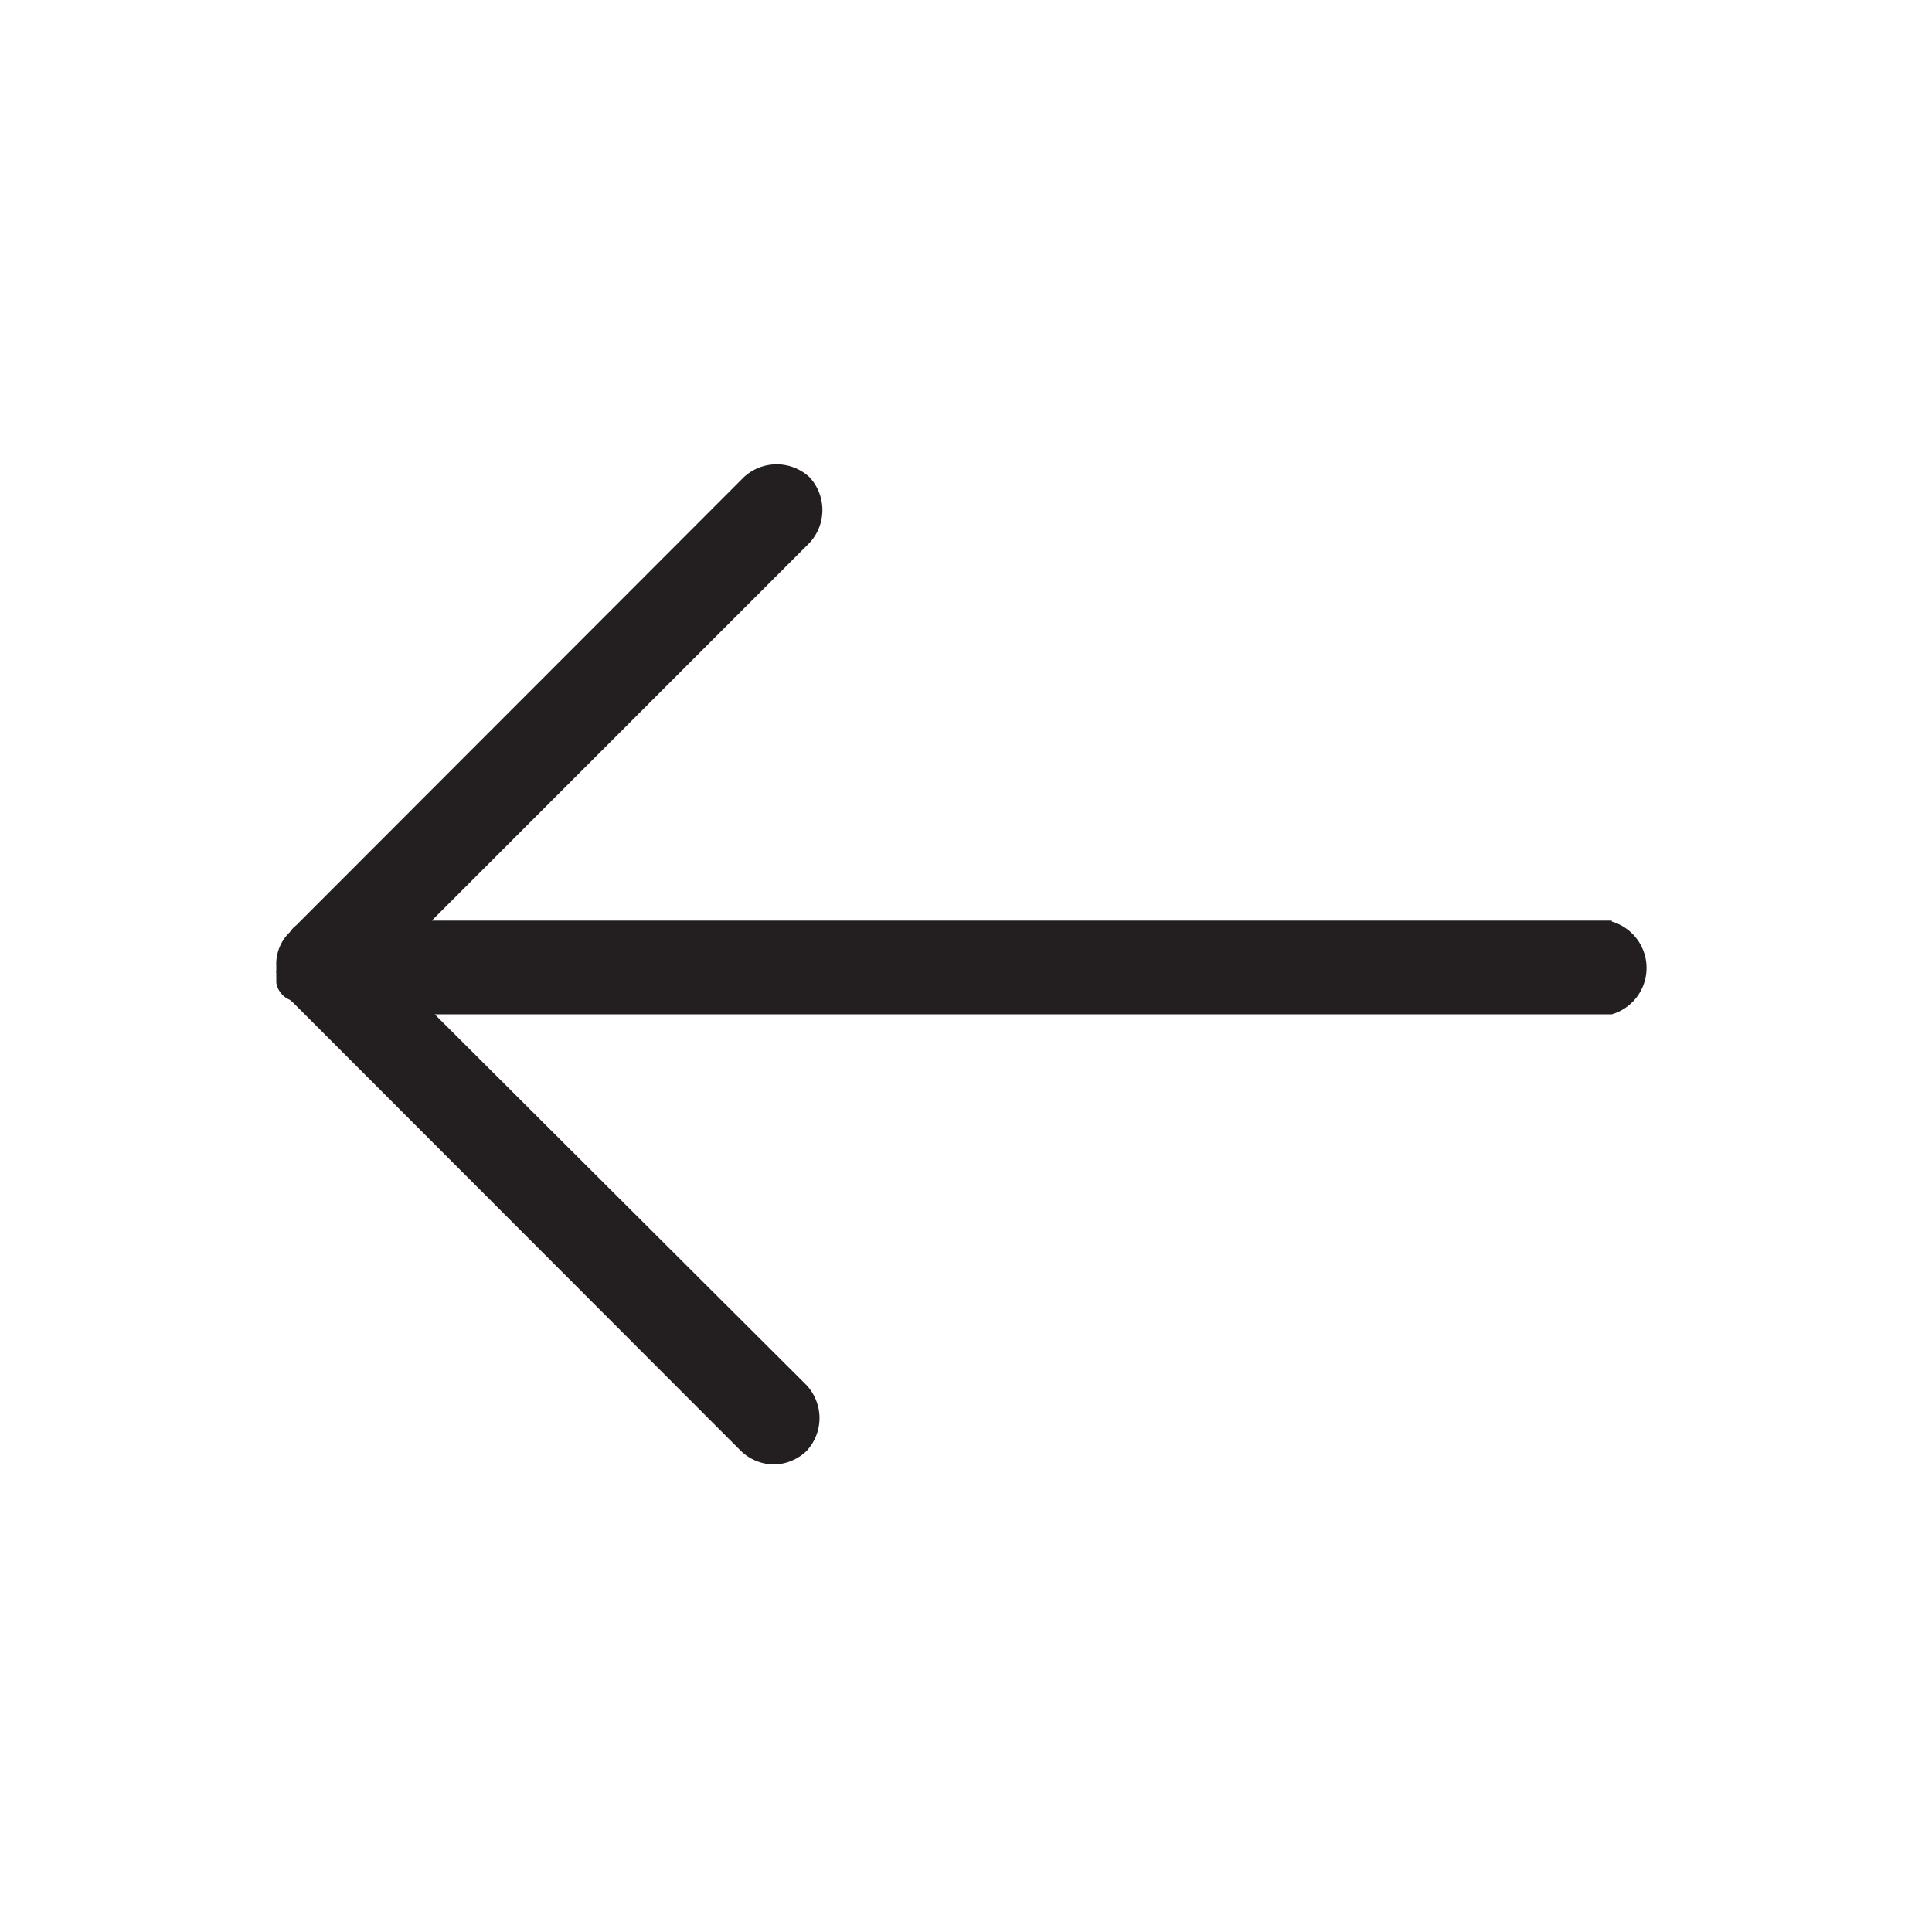 <svg id="Layer_1" data-name="Layer 1" xmlns="http://www.w3.org/2000/svg" viewBox="0 0 40 40">
  <path d="M33.37,19.06H8.94l7.82-7.82a1,1,0,0,0,0-1.36,1,1,0,0,0-1.36,0L6.13,19.16A.62.62,0,0,0,6,19.3a.91.91,0,0,0-.28.7v0h0v.09a.09.09,0,0,0,0,.05v.05s0,0,0,.05a.08.08,0,0,0,0,0,.43.43,0,0,1,0,.05s0,0,0,0a.08.08,0,0,0,0,0s0,0,0,0l0,0,0,0,0,.05,0,0A.46.46,0,0,0,6,20.7H6l.07.06,0,0,0,0,0,0,9.27,9.28a1,1,0,0,0,.68.28,1,1,0,0,0,.68-.28,1,1,0,0,0,0-1.36L9,21H33.37a1,1,0,0,0,0-1.92Z" style="fill: #231f20"/>
</svg>
